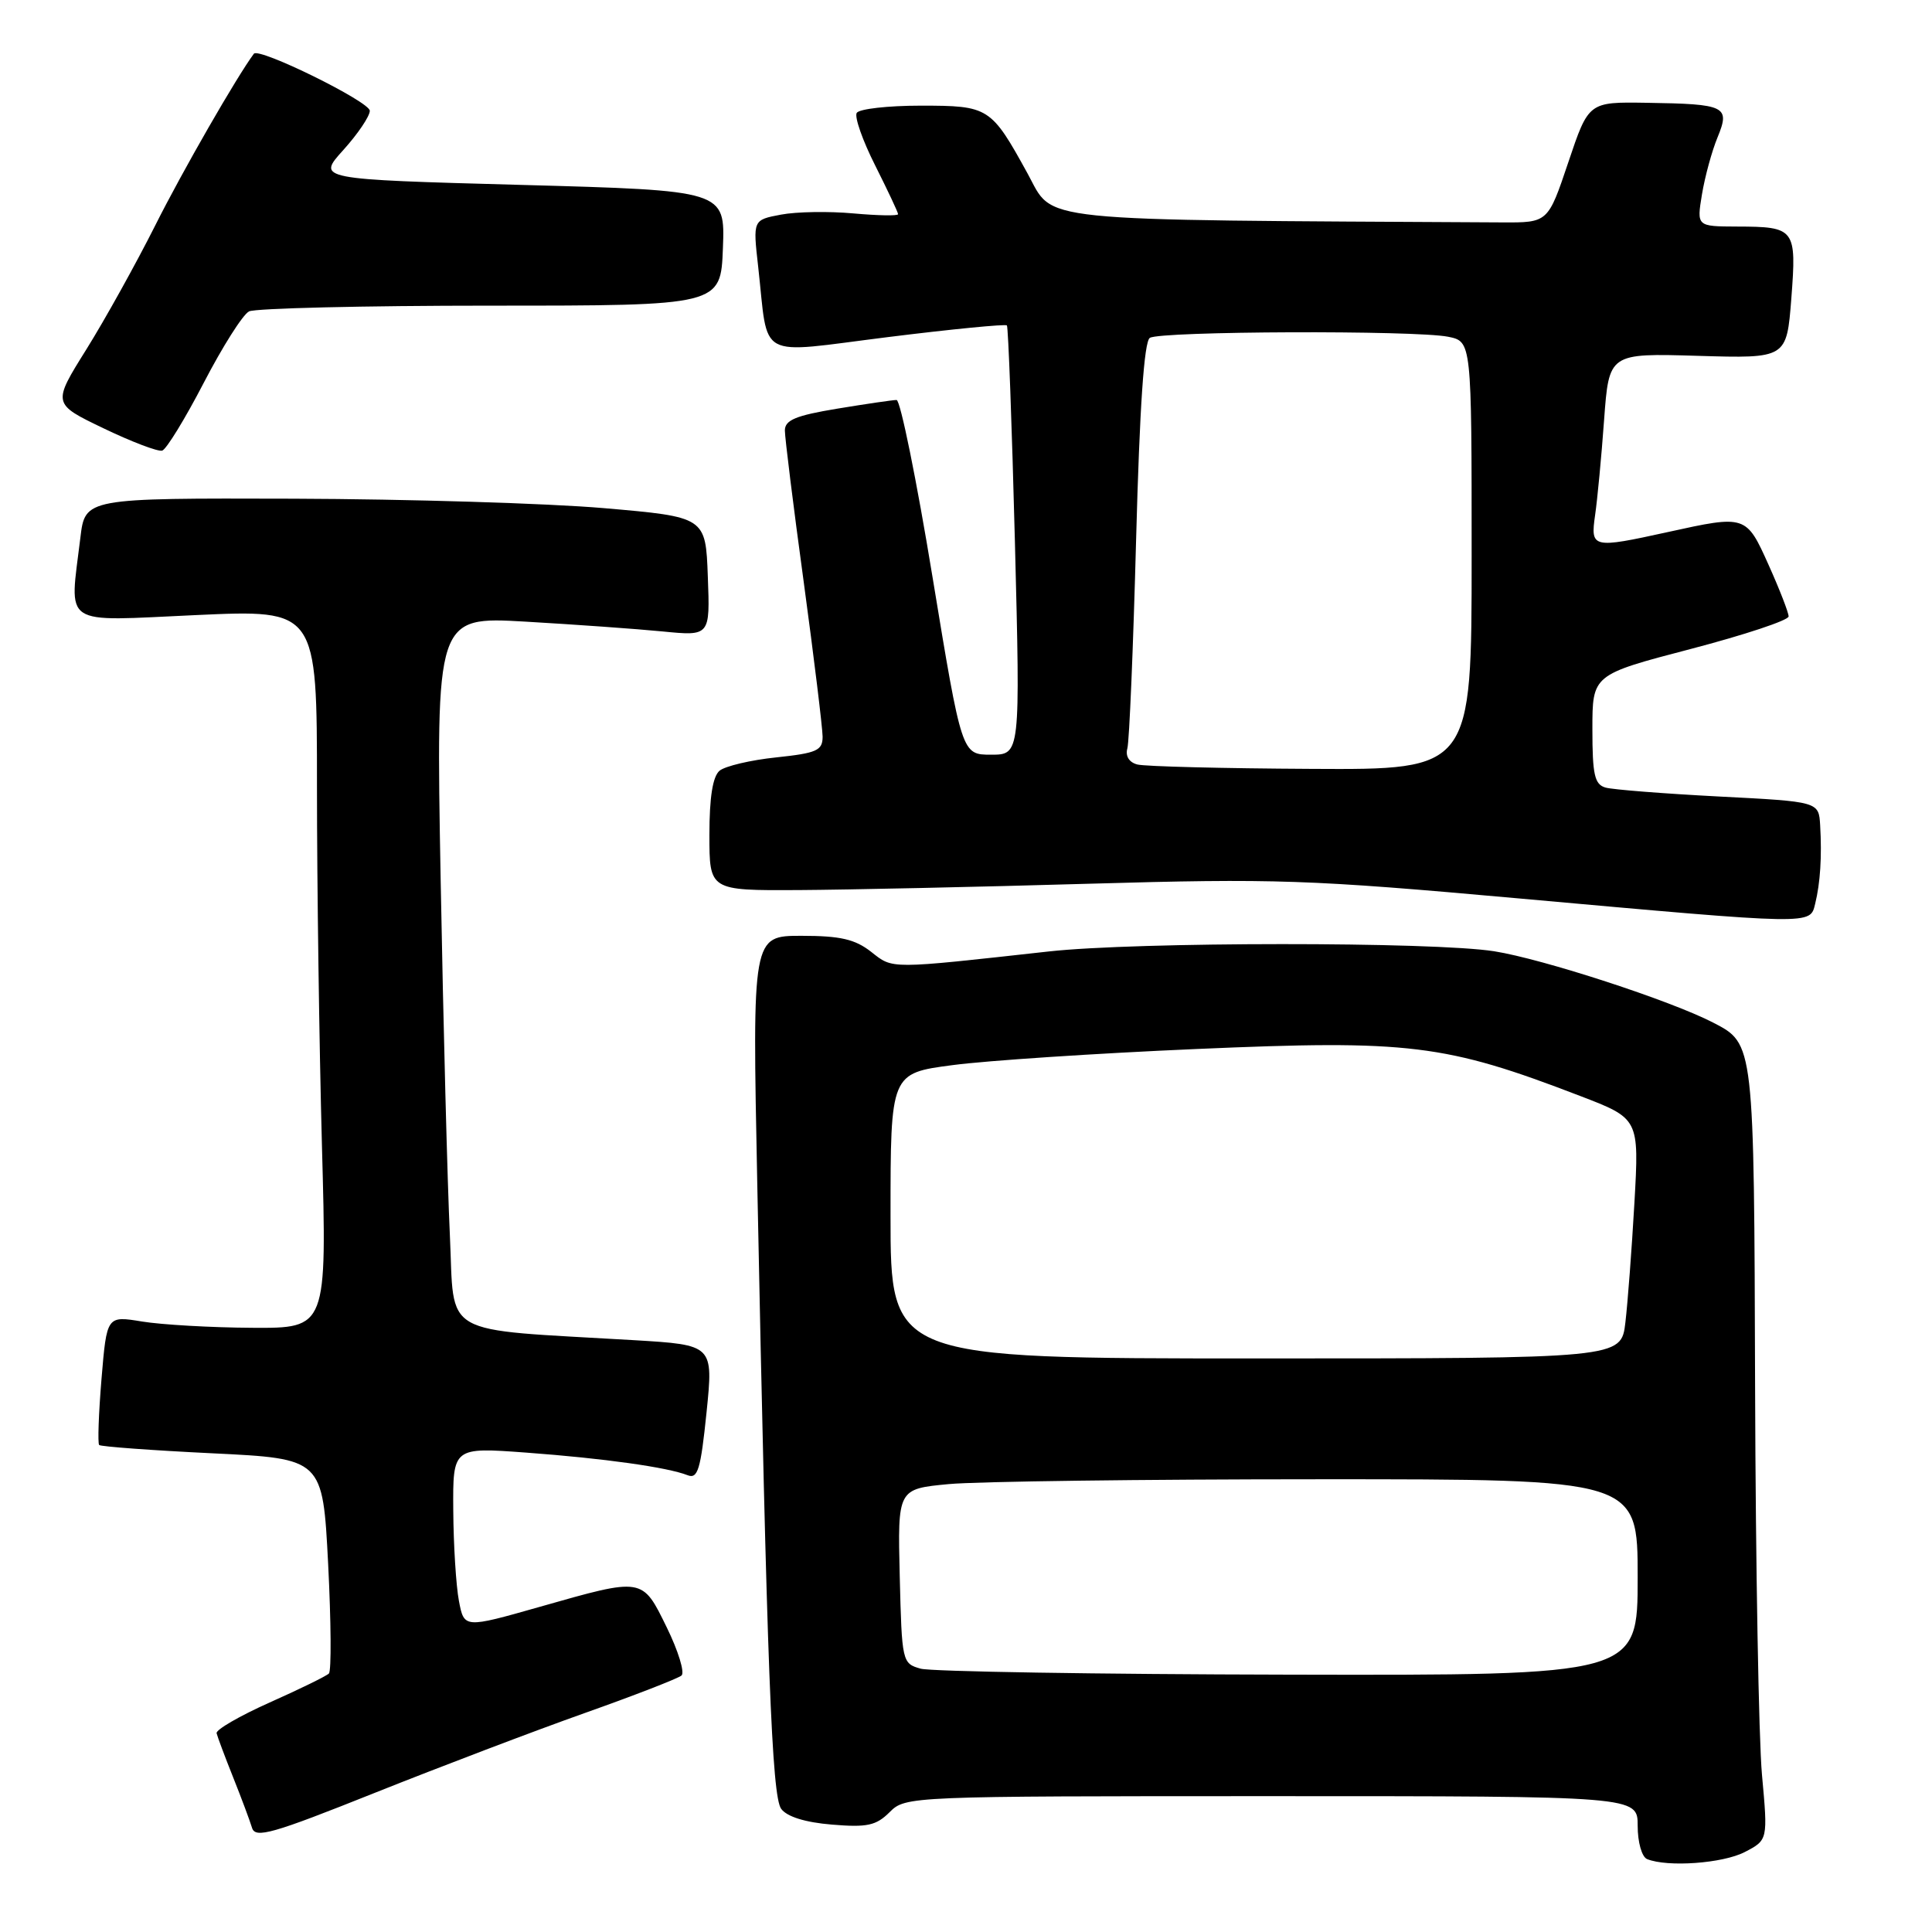 <?xml version="1.0" encoding="UTF-8" standalone="no"?>
<!DOCTYPE svg PUBLIC "-//W3C//DTD SVG 1.1//EN" "http://www.w3.org/Graphics/SVG/1.1/DTD/svg11.dtd" >
<svg xmlns="http://www.w3.org/2000/svg" xmlns:xlink="http://www.w3.org/1999/xlink" version="1.1" viewBox="0 0 256 256">
 <g >
 <path fill="currentColor"
d=" M 231.18 245.41 C 234.26 243.81 234.26 243.81 233.47 235.16 C 233.04 230.40 232.63 207.38 232.56 184.00 C 232.42 138.11 232.45 138.32 227.00 135.50 C 221.36 132.58 204.45 127.07 198.00 126.05 C 189.98 124.77 150.55 124.79 139.00 126.07 C 117.68 128.43 118.36 128.43 115.44 126.13 C 113.30 124.45 111.35 124.00 106.20 124.00 C 99.68 124.00 99.68 124.00 100.34 156.75 C 101.63 221.21 102.28 238.00 103.51 239.68 C 104.27 240.72 106.70 241.48 110.24 241.77 C 114.91 242.16 116.10 241.90 117.89 240.11 C 119.98 238.02 120.46 238.00 168.50 238.00 C 217.00 238.00 217.00 238.00 217.00 241.92 C 217.00 244.11 217.55 246.05 218.25 246.34 C 220.98 247.44 228.27 246.91 231.18 245.41 Z  M 77.50 226.98 C 84.10 224.64 89.86 222.40 90.31 222.01 C 90.75 221.61 89.87 218.74 88.35 215.64 C 85.08 208.97 85.28 209.00 71.50 212.92 C 61.50 215.76 61.50 215.76 60.81 212.13 C 60.43 210.13 60.09 204.73 60.06 200.13 C 60.00 191.76 60.00 191.76 69.75 192.48 C 80.03 193.24 88.43 194.42 91.10 195.47 C 92.46 196.01 92.84 194.75 93.62 187.15 C 94.53 178.21 94.53 178.21 84.01 177.58 C 57.96 176.04 60.26 177.36 59.61 163.66 C 59.29 156.97 58.74 135.79 58.39 116.60 C 57.76 81.69 57.76 81.69 69.63 82.37 C 76.16 82.75 84.33 83.33 87.79 83.67 C 94.09 84.29 94.09 84.29 93.79 76.39 C 93.50 68.50 93.50 68.50 80.00 67.33 C 72.58 66.69 54.08 66.13 38.89 66.08 C 11.28 66.00 11.28 66.00 10.65 71.25 C 9.21 83.21 7.89 82.32 26.00 81.50 C 42.00 80.77 42.00 80.77 42.00 104.22 C 42.00 117.12 42.30 138.55 42.66 151.84 C 43.32 176.00 43.32 176.00 33.41 175.94 C 27.96 175.91 21.40 175.53 18.83 175.11 C 14.15 174.34 14.15 174.34 13.45 182.71 C 13.07 187.32 12.93 191.26 13.14 191.47 C 13.35 191.68 20.10 192.18 28.14 192.57 C 42.76 193.28 42.76 193.28 43.48 207.21 C 43.87 214.87 43.92 221.42 43.58 221.75 C 43.24 222.09 39.71 223.82 35.73 225.59 C 31.75 227.37 28.59 229.20 28.70 229.66 C 28.81 230.12 29.79 232.75 30.89 235.50 C 31.99 238.25 33.11 241.26 33.39 242.18 C 33.82 243.64 36.03 243.01 49.69 237.55 C 58.39 234.08 70.90 229.32 77.50 226.98 Z  M 240.52 119.75 C 241.20 116.98 241.42 113.49 241.18 109.36 C 241.00 106.22 241.00 106.22 227.75 105.54 C 220.46 105.16 213.71 104.63 212.75 104.36 C 211.29 103.95 211.00 102.67 211.00 96.63 C 211.00 89.40 211.00 89.40 224.00 86.00 C 231.15 84.13 237.00 82.19 237.00 81.68 C 237.00 81.17 235.81 78.11 234.36 74.88 C 231.38 68.24 231.35 68.22 221.00 70.50 C 210.98 72.70 210.73 72.65 211.36 68.25 C 211.66 66.19 212.20 60.52 212.55 55.65 C 213.20 46.80 213.20 46.80 224.97 47.15 C 236.74 47.50 236.74 47.50 237.36 39.55 C 238.07 30.29 237.87 30.04 230.16 30.02 C 224.82 30.00 224.82 30.00 225.52 25.75 C 225.91 23.41 226.83 20.02 227.58 18.21 C 229.28 14.07 228.69 13.78 218.18 13.62 C 210.50 13.50 210.50 13.50 207.81 21.50 C 205.12 29.50 205.12 29.50 199.06 29.47 C 135.94 29.12 139.74 29.51 136.17 23.01 C 131.31 14.18 131.04 14.00 121.99 14.00 C 117.66 14.00 113.85 14.43 113.52 14.96 C 113.20 15.49 114.30 18.63 115.97 21.93 C 117.63 25.24 119.00 28.14 119.00 28.38 C 119.00 28.62 116.34 28.57 113.10 28.28 C 109.85 27.98 105.52 28.05 103.48 28.44 C 99.76 29.14 99.76 29.14 100.46 35.32 C 101.87 47.89 99.99 46.87 117.63 44.67 C 126.13 43.61 133.23 42.92 133.42 43.12 C 133.60 43.33 134.08 56.21 134.48 71.75 C 135.20 100.00 135.20 100.00 131.32 100.00 C 127.44 100.00 127.44 100.00 123.57 76.50 C 121.45 63.57 119.30 53.00 118.80 53.00 C 118.30 53.00 114.76 53.52 110.94 54.15 C 105.44 55.06 104.00 55.66 104.00 57.04 C 104.00 58.00 105.12 67.05 106.50 77.14 C 107.87 87.24 108.99 96.45 109.00 97.61 C 109.00 99.45 108.24 99.79 102.85 100.36 C 99.47 100.71 96.10 101.51 95.35 102.12 C 94.44 102.88 94.00 105.64 94.00 110.62 C 94.00 118.00 94.00 118.00 105.75 117.94 C 112.21 117.90 129.55 117.53 144.29 117.10 C 169.04 116.39 173.37 116.54 201.29 119.05 C 240.59 122.58 239.82 122.56 240.52 119.75 Z  M 27.00 50.72 C 29.48 45.94 32.17 41.68 33.00 41.26 C 33.83 40.85 48.23 40.50 65.00 40.50 C 95.50 40.50 95.50 40.50 95.79 32.87 C 96.08 25.24 96.08 25.24 69.03 24.50 C 41.98 23.76 41.98 23.76 45.49 19.88 C 47.42 17.74 49.00 15.40 49.00 14.68 C 49.00 13.48 34.30 6.24 33.64 7.12 C 31.37 10.17 24.19 22.65 20.58 29.85 C 18.02 34.94 13.91 42.34 11.44 46.30 C 6.94 53.50 6.94 53.50 13.71 56.75 C 17.43 58.54 20.93 59.87 21.49 59.71 C 22.04 59.55 24.52 55.50 27.00 50.72 Z  M 122.00 221.11 C 119.54 220.42 119.50 220.23 119.22 208.85 C 118.94 197.29 118.94 197.29 125.72 196.65 C 129.45 196.30 151.51 196.01 174.75 196.01 C 217.00 196.00 217.00 196.00 217.00 209.00 C 217.00 222.00 217.00 222.00 170.75 221.90 C 145.31 221.85 123.38 221.49 122.00 221.11 Z  M 118.00 161.10 C 118.00 142.21 118.00 142.21 126.25 141.13 C 130.79 140.53 145.30 139.57 158.50 139.00 C 186.78 137.77 191.47 138.34 209.35 145.21 C 217.20 148.22 217.20 148.22 216.57 159.36 C 216.22 165.49 215.68 172.64 215.37 175.25 C 214.81 180.00 214.81 180.00 166.41 180.00 C 118.00 180.00 118.00 180.00 118.00 161.10 Z  M 150.71 101.30 C 149.61 101.02 149.10 100.19 149.38 99.17 C 149.64 98.25 150.16 85.80 150.54 71.50 C 151.01 53.90 151.60 45.26 152.36 44.77 C 153.75 43.87 187.50 43.75 191.88 44.62 C 195.00 45.25 195.00 45.25 195.00 73.62 C 195.00 102.00 195.00 102.00 173.75 101.88 C 162.06 101.82 151.69 101.56 150.71 101.30 Z "/>
</g>
</svg>